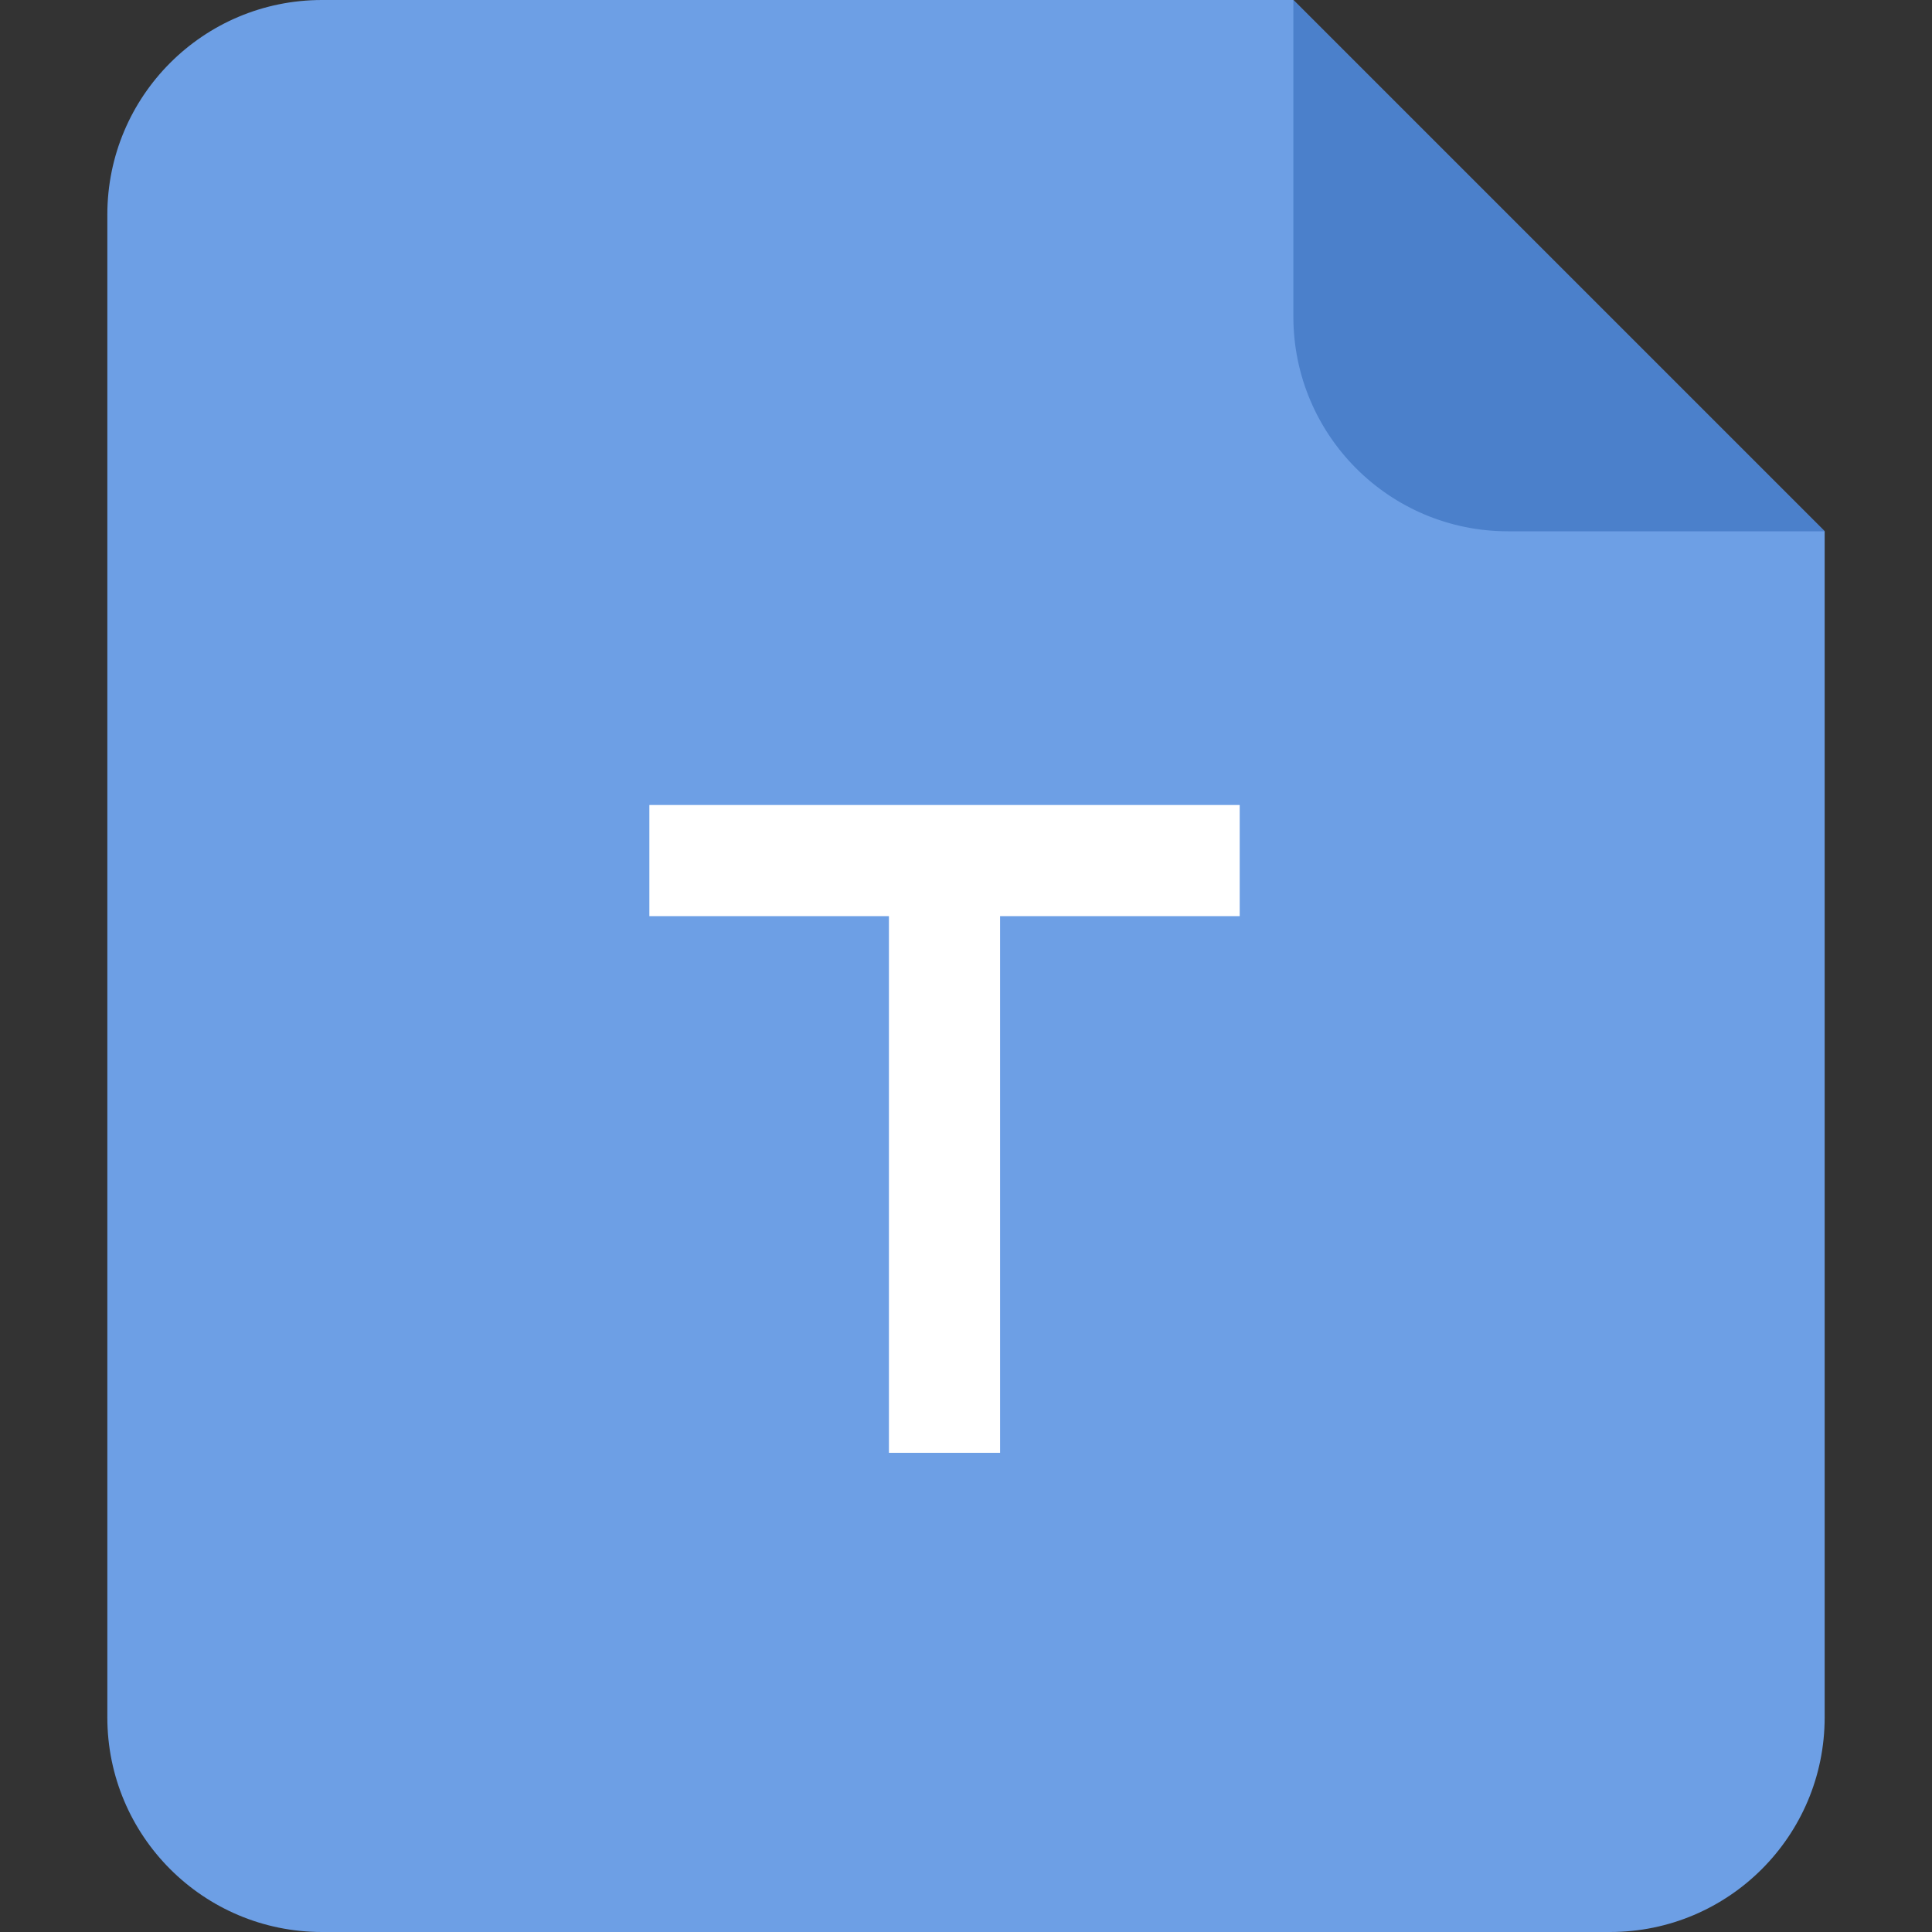 <svg t="1642407315436" class="icon" viewBox="0 0 1024 1024" version="1.1" xmlns="http://www.w3.org/2000/svg" p-id="5906"
  width="200" height="200">
  <rect x="0" y="0" width="1024" height="1024" fill="#333333" stroke="none"/>
  <path
    d="M967.111 281.6V910.222c0 62.862-50.916 113.778-113.778 113.778H170.667c-62.862 0-113.778-50.916-113.778-113.778V113.778c0-62.862 50.916-113.778 113.778-113.778h514.844L967.111 281.6z"
    fill="#6D9FE5" p-id="5907"></path>
  <path d="M685.511 167.822V0L967.111 281.6H799.289c-62.862 0-113.778-50.916-113.778-113.778"
    fill="#4B80CB" p-id="5908"></path>
  <path
    d="M344.178 485.575h312.889V426.667h-312.889zM471.154 770.02h58.908v-284.444h-58.908z"
    fill="#FFFFFF" p-id="5909"></path>
</svg>
